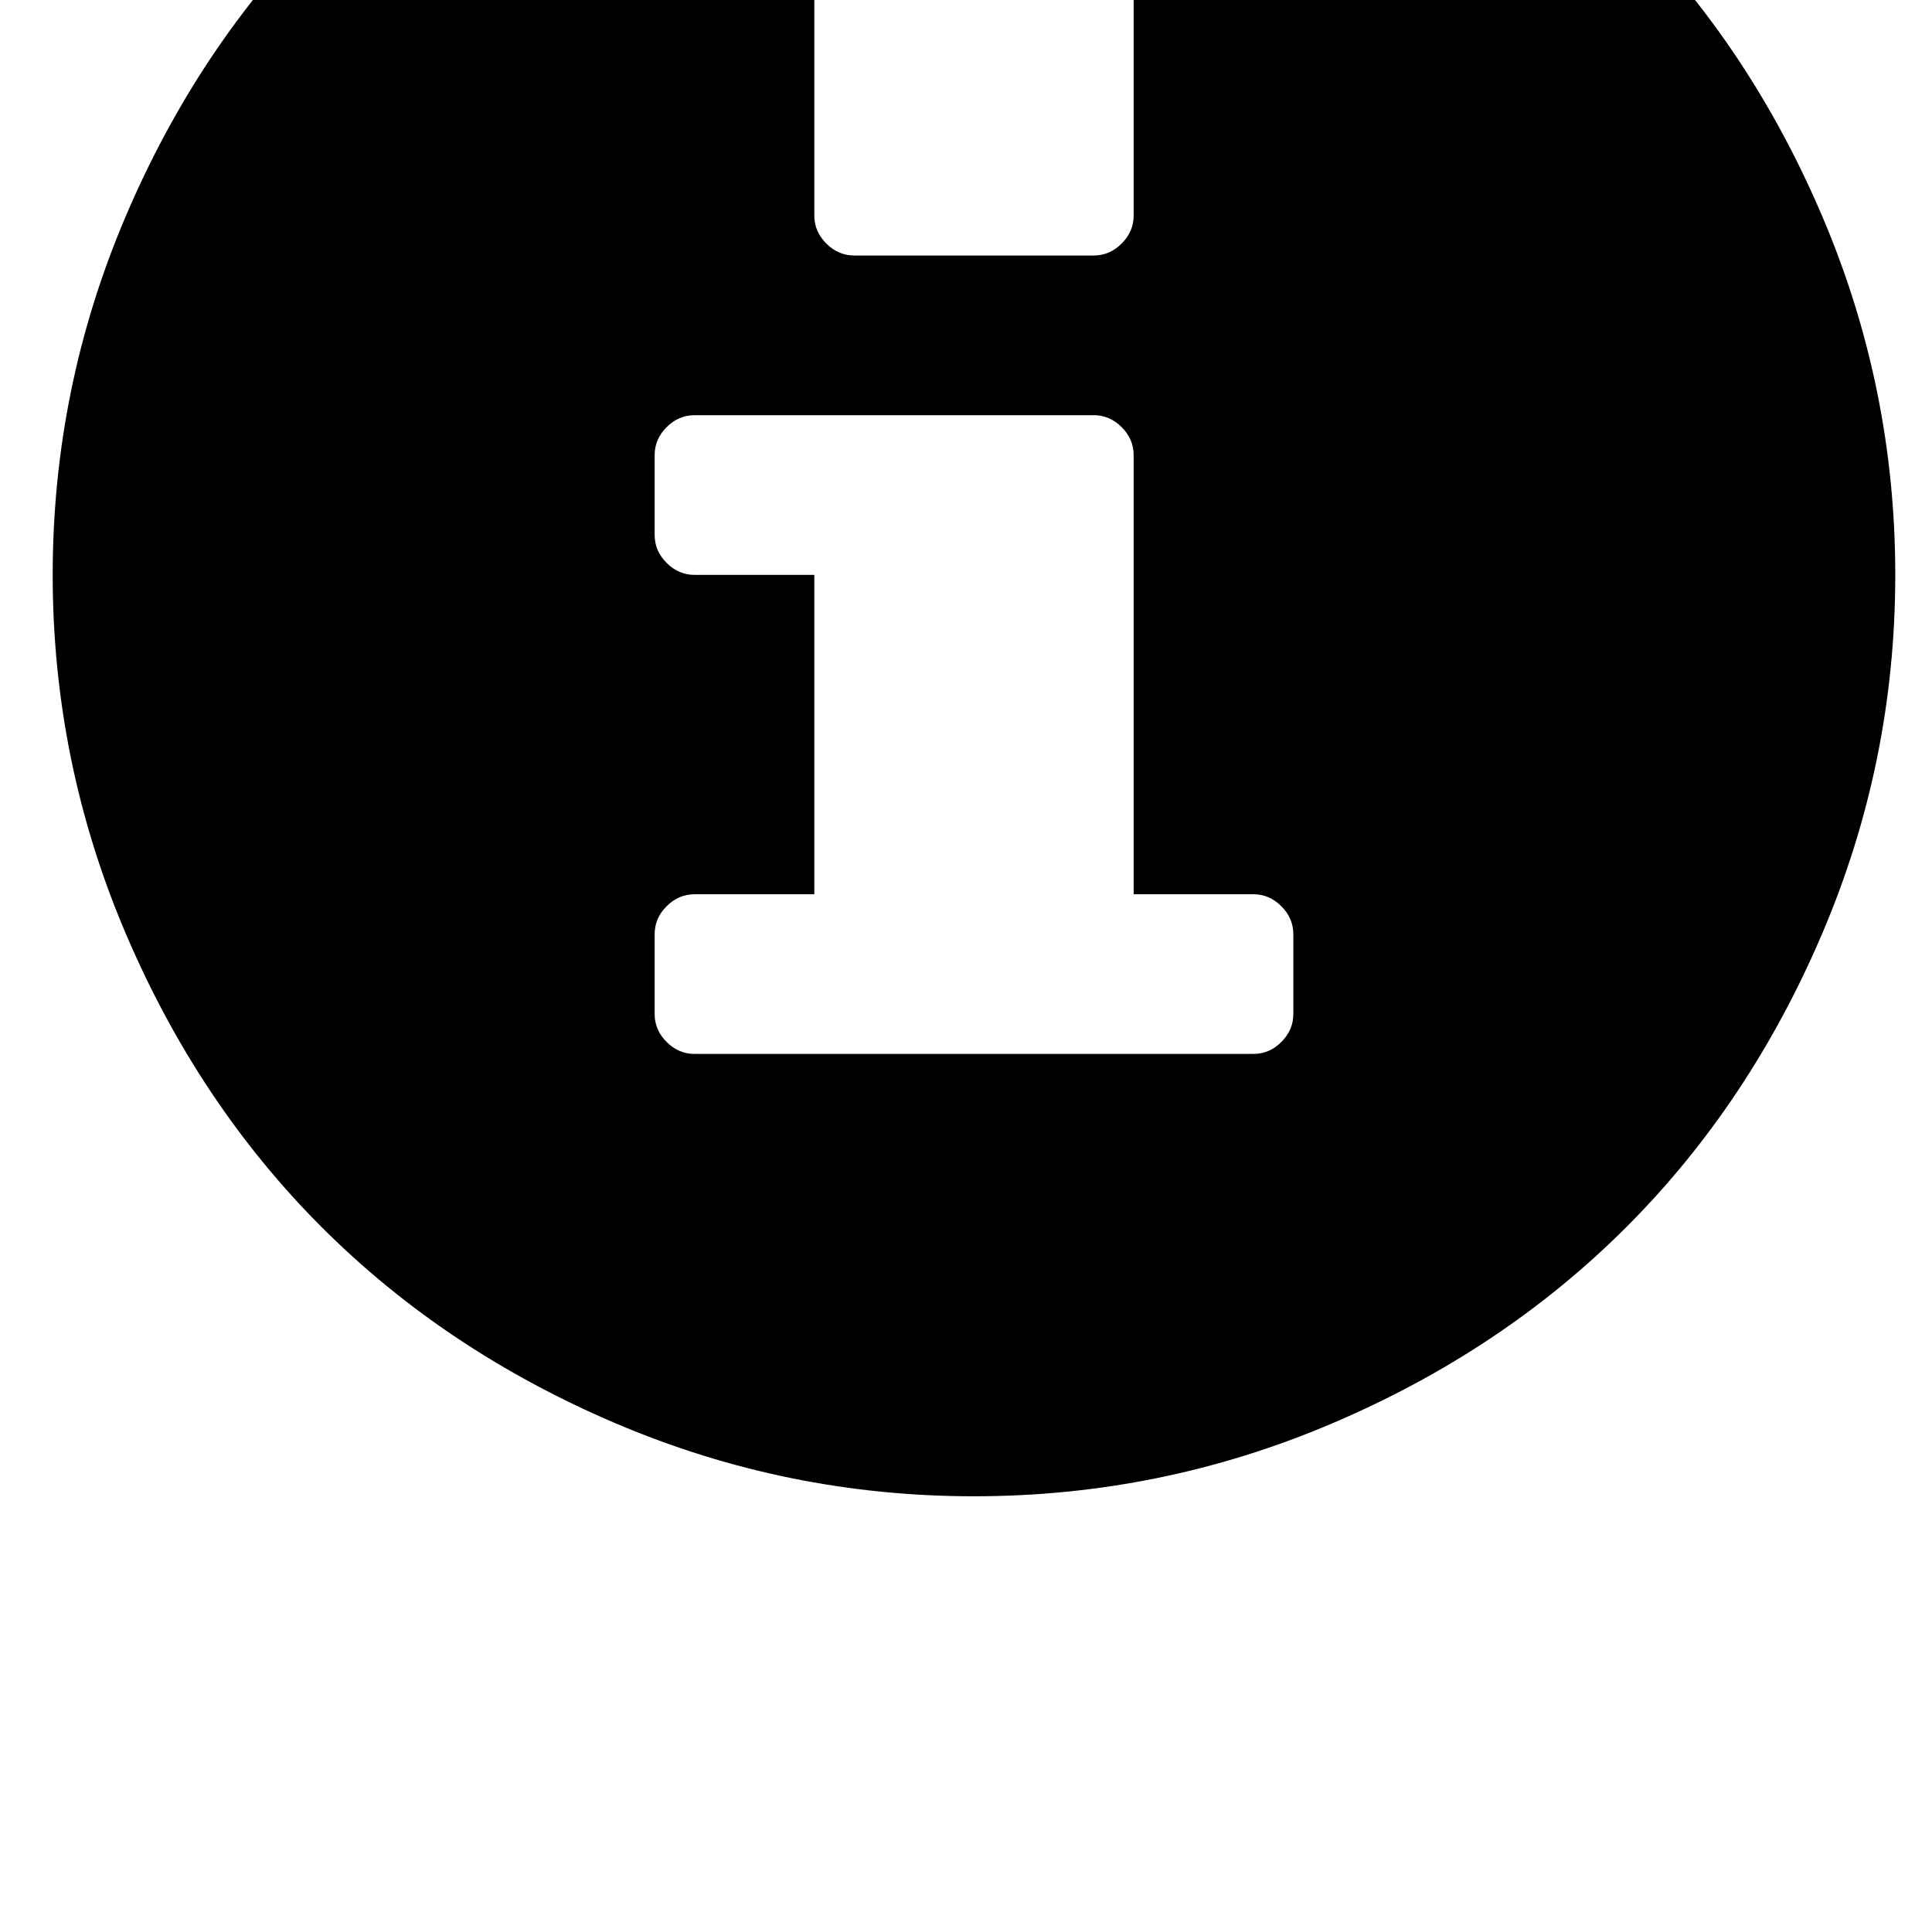 <?xml version="1.0" standalone="no"?>
<!DOCTYPE svg PUBLIC "-//W3C//DTD SVG 1.1//EN" "http://www.w3.org/Graphics/SVG/1.1/DTD/svg11.dtd" >
<svg xmlns="http://www.w3.org/2000/svg" xmlns:xlink="http://www.w3.org/1999/xlink" version="1.1" viewBox="-10 0 1210 1200">
   <path fill="currentColor"
d="M600 -217q117 0 224 45.5t184.5 123t123 184.5t45.5 224t-45.5 224t-123 184.5t-184.5 123t-224 45.5t-224 -45.5t-184.5 -123t-123 -184.5t-45.5 -224t45.5 -224t123 -184.5t184.5 -123t224 -45.5zM675 -40h-150q-10 0 -17.5 7.5t-7.5 17.5v150q0 10 7.5 17.5t17.5 7.5
h150q10 0 17.5 -7.5t7.5 -17.5v-150q0 -10 -7.5 -17.5t-17.5 -7.5zM675 260h-250q-10 0 -17.5 7.5t-7.5 17.5v50q0 10 7.5 17.5t17.5 7.5h75v200h-75q-10 0 -17.5 7.5t-7.5 17.5v50q0 10 7.5 17.5t17.5 7.5h350q10 0 17.5 -7.5t7.5 -17.5v-50q0 -10 -7.5 -17.5t-17.5 -7.5
h-75v-275q0 -10 -7.5 -17.5t-17.5 -7.5z" />
</svg>
